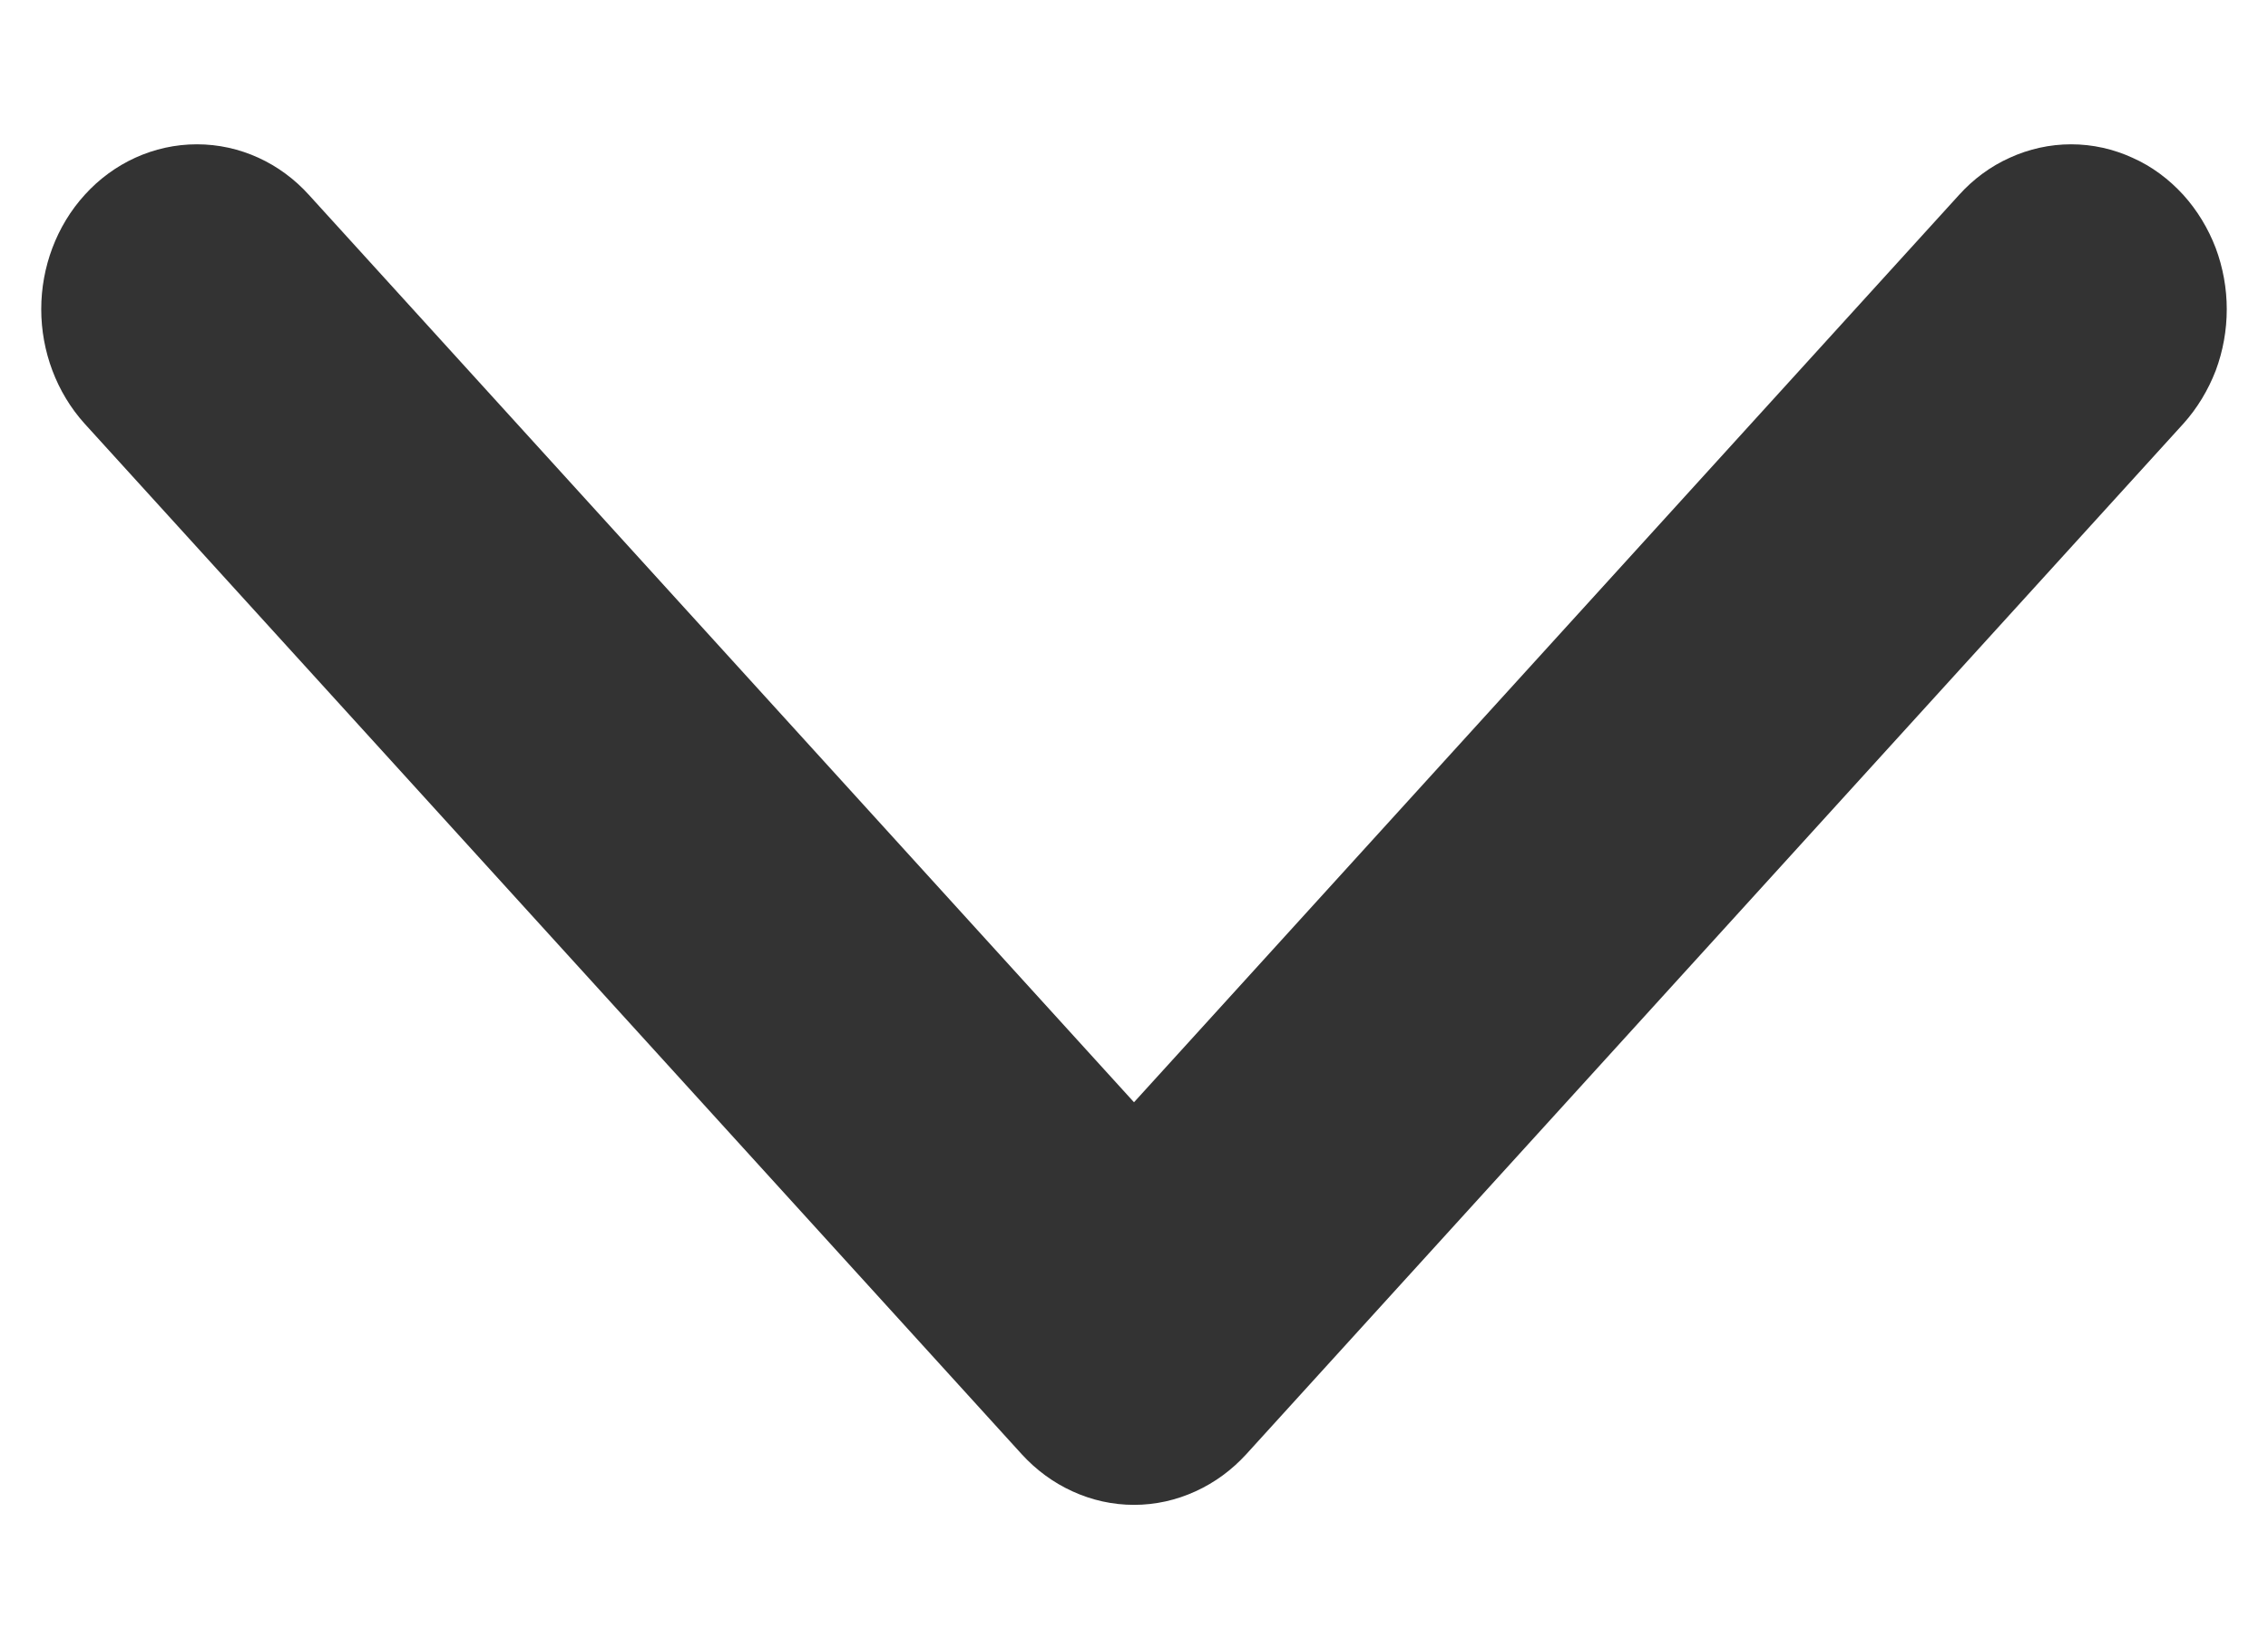 <svg xmlns="http://www.w3.org/2000/svg" width="11" height="8" viewBox="0 0 11 8" fill="none">
  <path d="M5.5 5.57L1.387 1.046L1.387 1.046C1.275 0.922 1.12 0.85 0.955 0.85C0.79 0.85 0.634 0.922 0.522 1.046C0.411 1.168 0.35 1.332 0.35 1.5C0.35 1.668 0.411 1.832 0.522 1.955L5.067 6.954C5.067 6.954 5.067 6.954 5.067 6.954C5.123 7.015 5.189 7.064 5.264 7.098C5.338 7.132 5.418 7.15 5.5 7.15C5.582 7.15 5.662 7.132 5.736 7.098C5.811 7.064 5.877 7.015 5.933 6.954C5.933 6.954 5.933 6.954 5.933 6.954L10.478 1.955C10.533 1.894 10.576 1.822 10.606 1.745C10.635 1.667 10.65 1.584 10.65 1.5C10.65 1.417 10.635 1.334 10.606 1.256C10.576 1.178 10.533 1.107 10.478 1.046C10.422 0.985 10.356 0.935 10.281 0.902C10.207 0.868 10.127 0.85 10.045 0.85C9.964 0.85 9.883 0.868 9.809 0.902C9.735 0.935 9.668 0.985 9.613 1.046L9.613 1.046L5.5 5.57Z" fill="#333333" stroke="#333333" stroke-width="0.3"/>
</svg>
